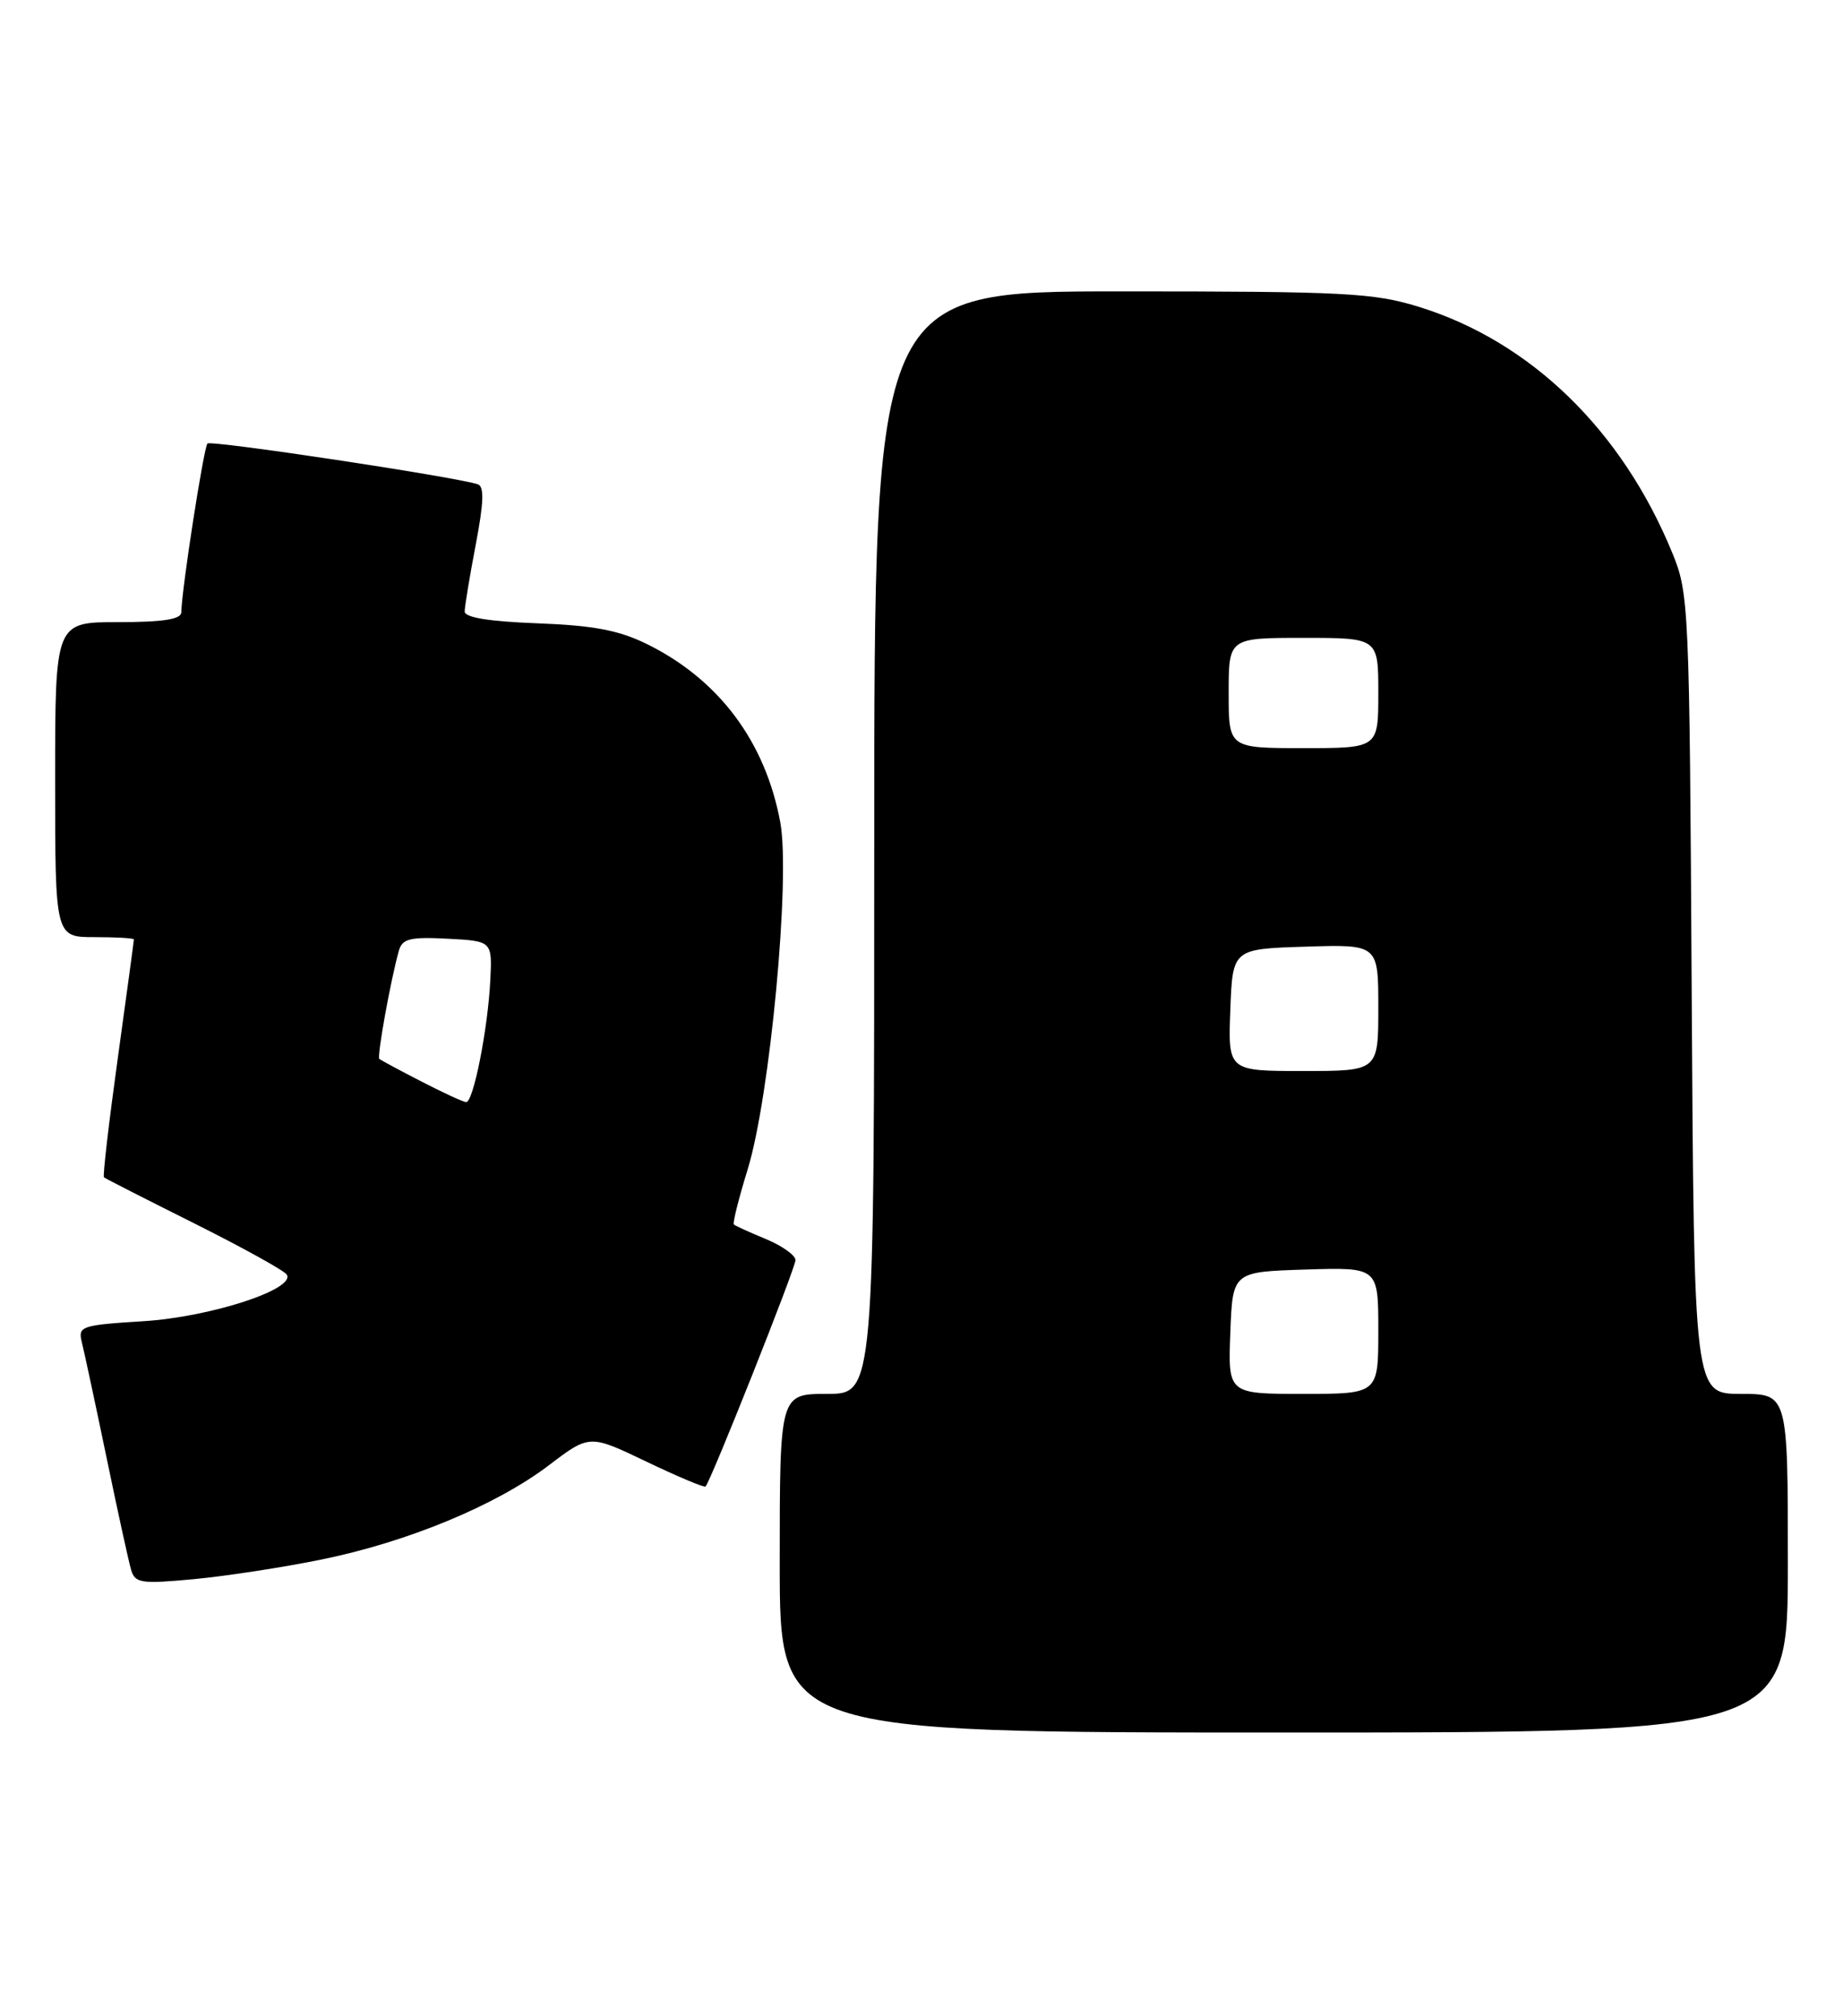 <?xml version="1.0" encoding="UTF-8" standalone="no"?>
<!DOCTYPE svg PUBLIC "-//W3C//DTD SVG 1.1//EN" "http://www.w3.org/Graphics/SVG/1.1/DTD/svg11.dtd" >
<svg xmlns="http://www.w3.org/2000/svg" xmlns:xlink="http://www.w3.org/1999/xlink" version="1.1" viewBox="0 0 234 256">
 <g >
 <path fill="currentColor"
d=" M 227.00 198.50 C 227.00 177.00 227.00 177.00 221.04 177.00 C 215.09 177.00 215.09 177.00 214.79 126.25 C 214.51 76.84 214.44 75.36 212.33 70.22 C 205.94 54.62 194.33 43.35 180.14 38.96 C 174.40 37.19 170.77 37.00 142.39 37.00 C 111.00 37.00 111.00 37.00 111.00 107.00 C 111.00 177.00 111.00 177.00 105.00 177.00 C 99.00 177.00 99.00 177.00 99.00 198.50 C 99.00 220.00 99.00 220.00 163.00 220.00 C 227.00 220.00 227.00 220.00 227.00 198.50 Z  M 40.83 198.03 C 51.80 195.79 63.00 191.14 69.68 186.07 C 74.85 182.14 74.85 182.14 82.07 185.60 C 86.03 187.50 89.41 188.92 89.58 188.76 C 90.25 188.08 101.00 161.03 101.00 160.01 C 101.00 159.40 99.31 158.20 97.25 157.34 C 95.19 156.49 93.36 155.66 93.18 155.49 C 93.00 155.33 93.79 152.19 94.92 148.52 C 97.76 139.33 100.38 111.49 99.07 104.42 C 97.17 94.17 91.28 86.29 82.13 81.78 C 78.57 80.03 75.36 79.42 68.25 79.15 C 62.13 78.92 59.00 78.42 59.00 77.65 C 59.00 77.02 59.63 73.21 60.40 69.18 C 61.43 63.76 61.50 61.76 60.65 61.49 C 57.55 60.51 26.80 55.87 26.34 56.32 C 25.87 56.80 23.06 74.86 23.02 77.75 C 23.01 78.64 20.72 79.00 15.00 79.00 C 7.00 79.00 7.00 79.00 7.00 99.00 C 7.00 119.00 7.00 119.00 12.00 119.00 C 14.75 119.00 17.00 119.13 17.00 119.29 C 17.00 119.45 16.08 126.26 14.95 134.41 C 13.82 142.56 13.03 149.35 13.20 149.50 C 13.36 149.65 18.53 152.28 24.67 155.35 C 30.82 158.43 36.10 161.35 36.41 161.85 C 37.56 163.71 26.71 167.24 18.20 167.77 C 10.33 168.26 9.89 168.41 10.38 170.40 C 10.67 171.55 12.08 178.12 13.51 185.00 C 14.93 191.88 16.35 198.34 16.65 199.36 C 17.15 201.04 17.92 201.15 24.67 200.52 C 28.77 200.13 36.05 199.01 40.83 198.03 Z  M 156.21 169.25 C 156.50 161.50 156.50 161.50 165.75 161.21 C 175.00 160.92 175.00 160.92 175.00 168.96 C 175.00 177.00 175.00 177.00 165.46 177.00 C 155.92 177.00 155.92 177.00 156.21 169.25 Z  M 156.21 128.25 C 156.50 120.50 156.50 120.50 165.75 120.21 C 175.00 119.92 175.00 119.92 175.00 127.96 C 175.00 136.00 175.00 136.00 165.46 136.00 C 155.92 136.00 155.92 136.00 156.21 128.25 Z  M 156.00 88.00 C 156.00 81.00 156.00 81.00 165.50 81.00 C 175.00 81.00 175.00 81.00 175.00 88.00 C 175.00 95.00 175.00 95.00 165.50 95.00 C 156.00 95.00 156.00 95.00 156.00 88.00 Z  M 53.50 137.33 C 50.75 135.92 48.35 134.62 48.16 134.46 C 47.84 134.17 49.62 124.33 50.65 120.70 C 51.08 119.20 52.08 118.95 56.83 119.20 C 62.50 119.50 62.50 119.50 62.25 124.50 C 61.94 130.71 60.09 140.02 59.18 139.95 C 58.81 139.93 56.25 138.75 53.50 137.33 Z "/>
</g>
</svg>